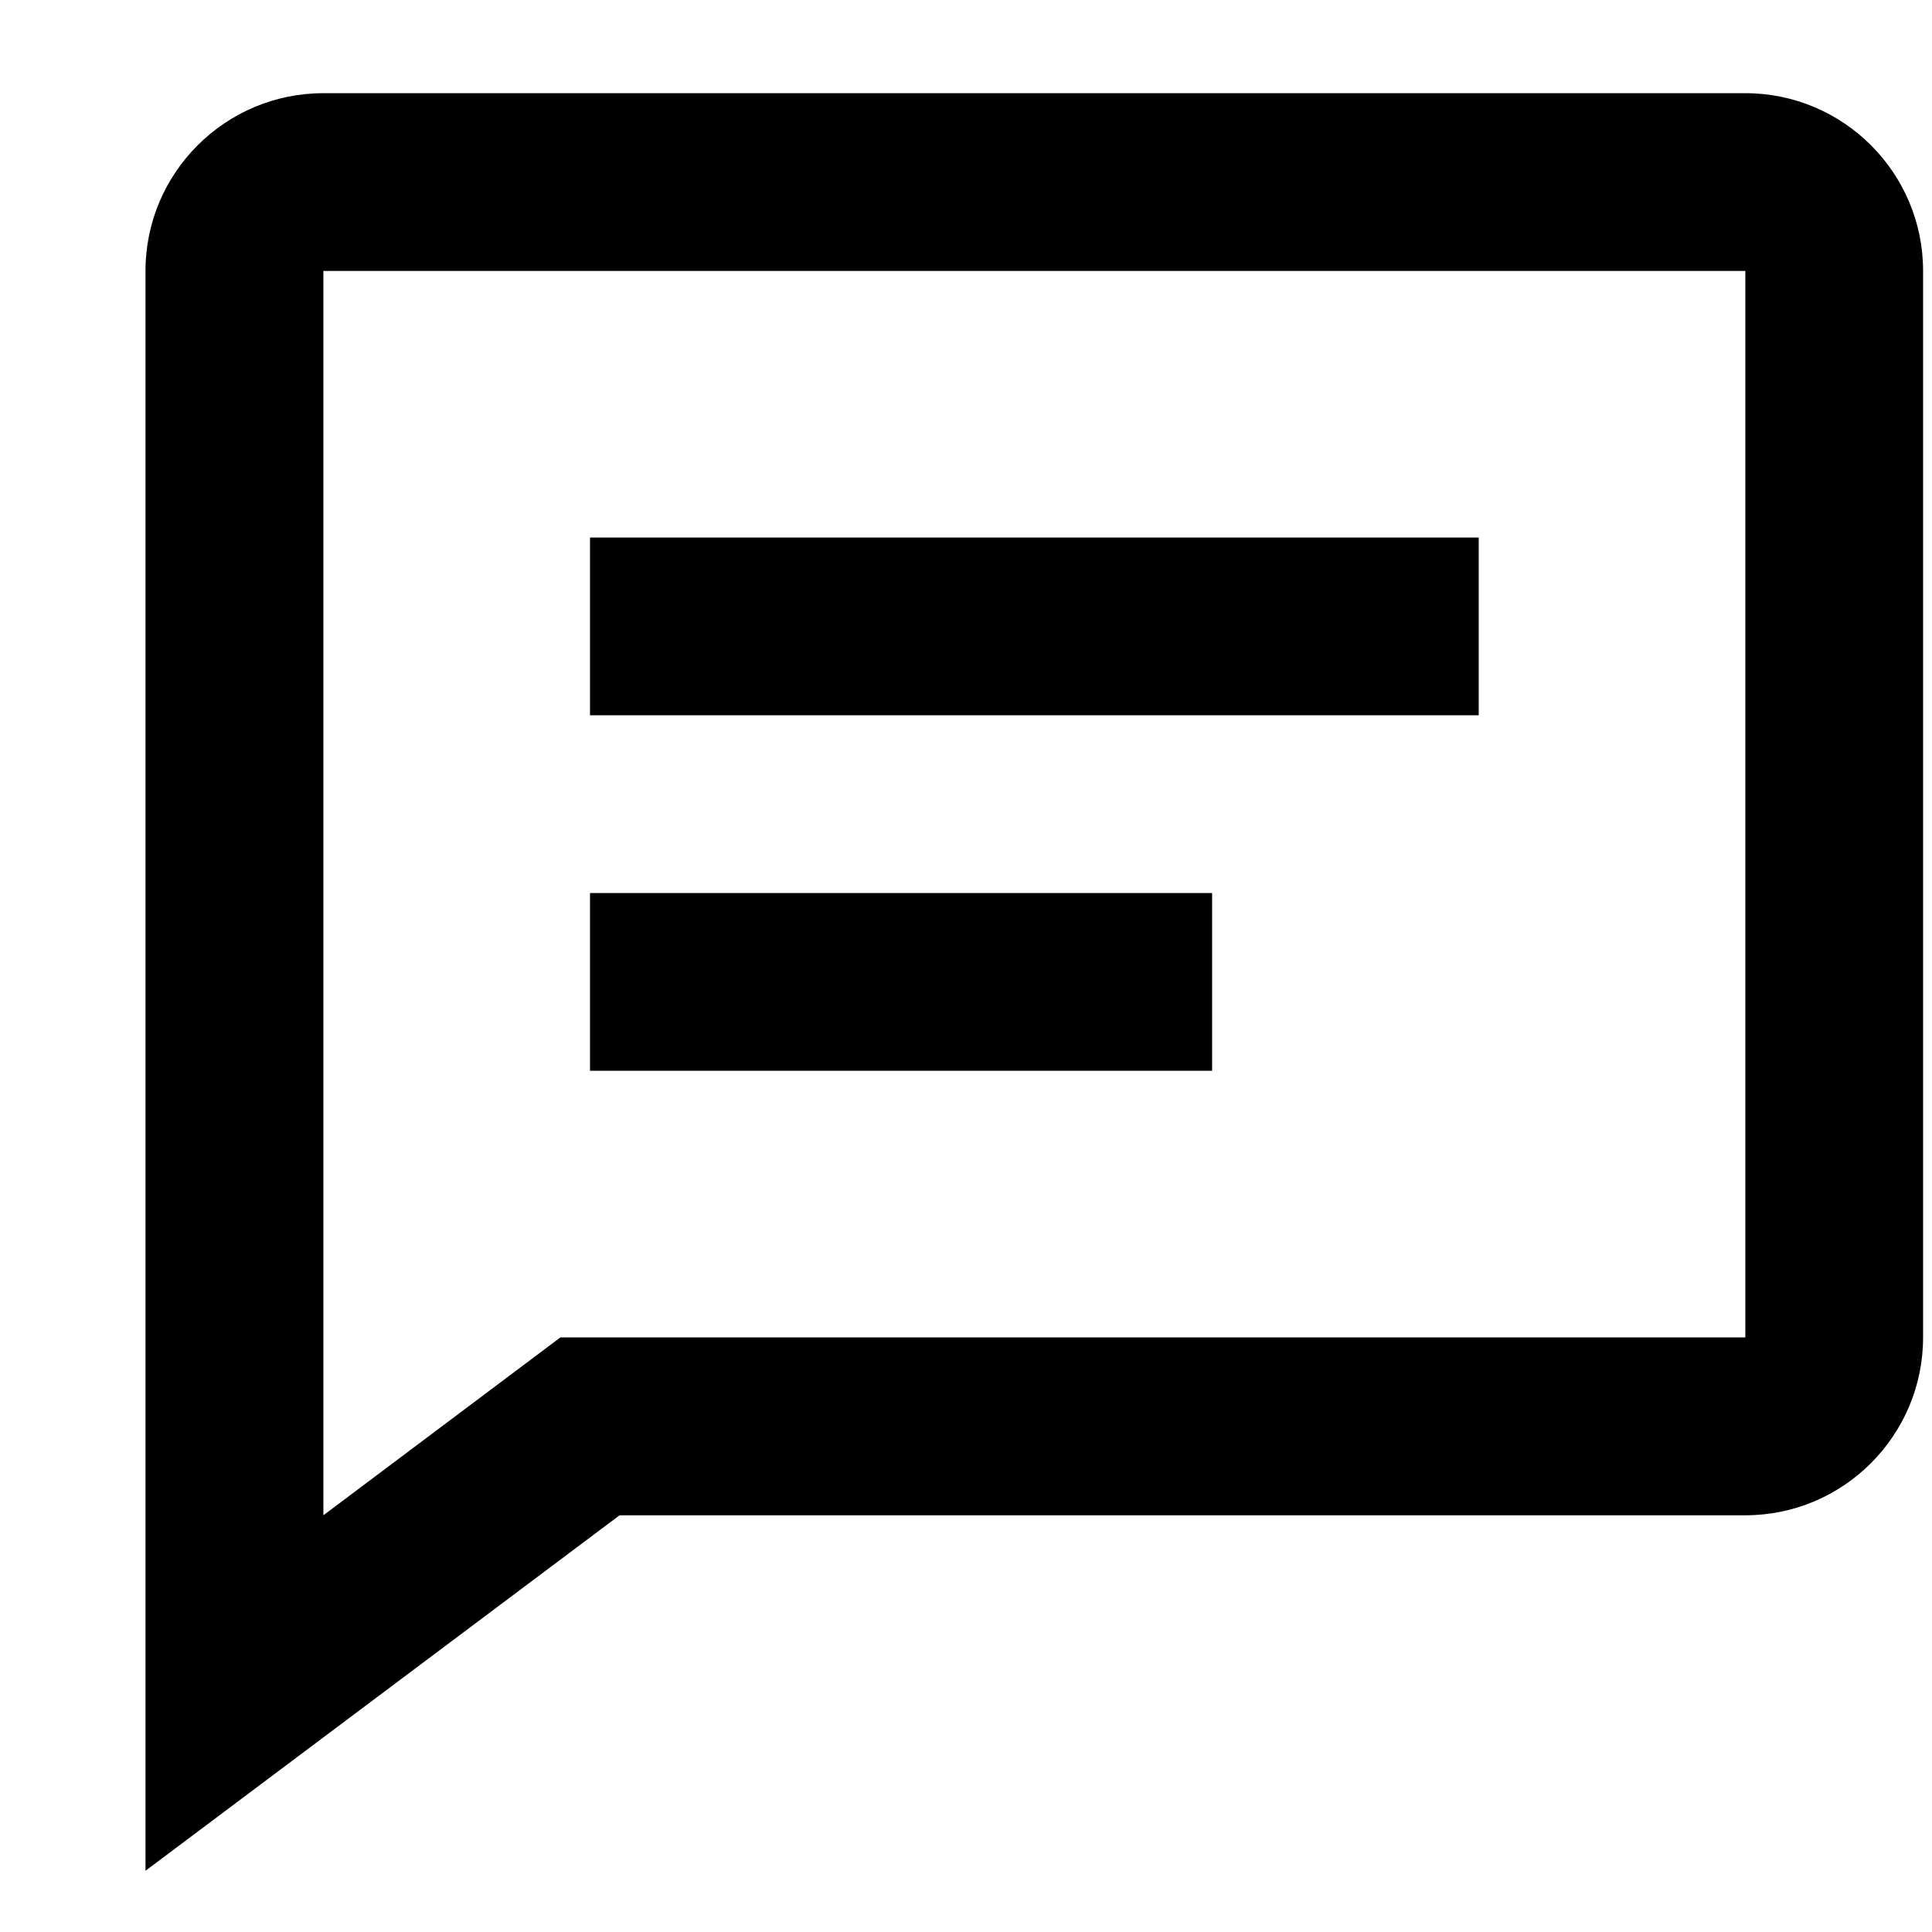 <svg width="13" height="13" viewBox="0 0 13 13" fill="none" xmlns="http://www.w3.org/2000/svg">
<path d="M3.97 3.617H9.95V4.813H3.97V3.617ZM3.97 6.009H8.156V7.205H3.97V6.009Z" fill="black"/>
<path d="M11.744 0.627H2.176C1.516 0.627 0.979 1.163 0.979 1.823V12.588L4.169 10.196H11.744C12.404 10.196 12.94 9.659 12.94 8.999V1.823C12.94 1.163 12.404 0.627 11.744 0.627ZM11.744 8.999H3.771L2.176 10.196V1.823H11.744V8.999Z" fill="black"/>
</svg>
